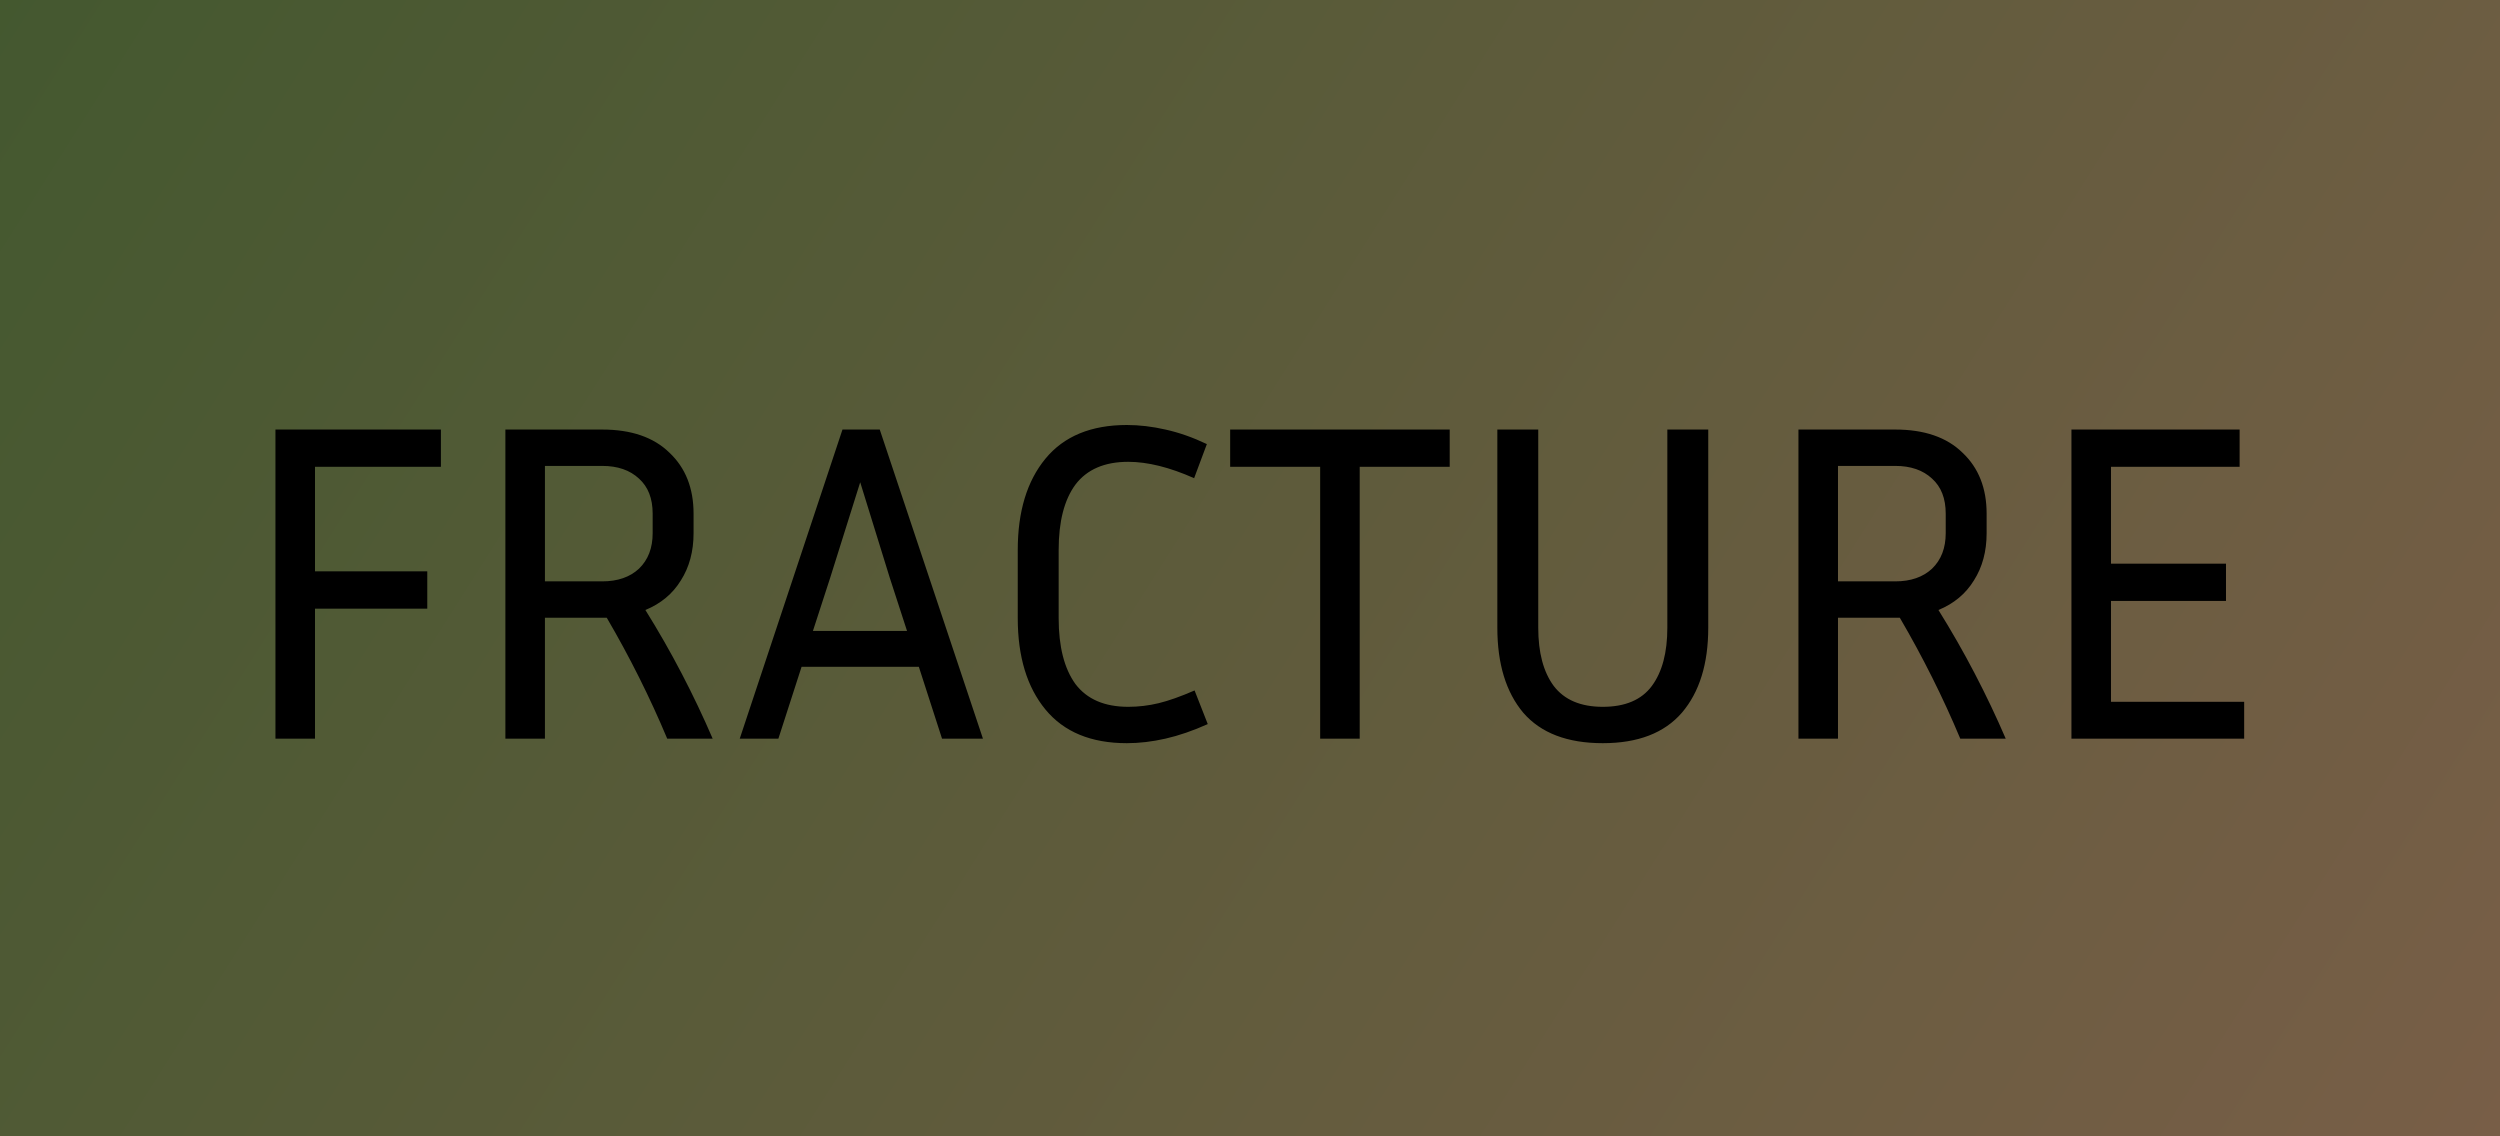 <svg width="220" height="100" viewBox="0 0 220 100" fill="none" xmlns="http://www.w3.org/2000/svg">
<rect width="220" height="100" fill="url(#paint0_linear_86_10)"/>
<path d="M37.6 53.56H27.72V65H24.24V37.8H38.8V41.08H27.72V50.28H37.6V53.56ZM47.954 54.36V65H44.474V37.8H52.994C55.554 37.8 57.528 38.48 58.914 39.84C60.328 41.173 61.034 42.96 61.034 45.2V46.92C61.034 48.52 60.661 49.907 59.914 51.08C59.194 52.253 58.154 53.12 56.794 53.68C57.941 55.52 59.008 57.387 59.994 59.28C60.981 61.173 61.888 63.08 62.714 65H58.714C57.194 61.373 55.421 57.827 53.394 54.36H47.954ZM52.994 41H47.954V51.16H52.994C54.354 51.16 55.434 50.787 56.234 50.04C57.034 49.267 57.434 48.227 57.434 46.92V45.2C57.434 43.867 57.034 42.84 56.234 42.12C55.434 41.373 54.354 41 52.994 41ZM82.898 65L80.858 58.68H70.538L68.498 65H65.098L74.138 37.8H77.418L86.498 65H82.898ZM73.058 50.84L71.538 55.52H79.818L78.298 50.84L75.698 42.44L73.058 50.84ZM93.162 54.4C93.162 56.907 93.656 58.84 94.642 60.2C95.656 61.533 97.203 62.2 99.282 62.2C100.189 62.2 101.083 62.093 101.963 61.88C102.843 61.667 103.896 61.293 105.123 60.76L106.283 63.72C104.976 64.307 103.736 64.733 102.563 65C101.389 65.267 100.256 65.4 99.162 65.4C96.016 65.4 93.629 64.413 92.002 62.44C90.376 60.467 89.562 57.787 89.562 54.4V48.4C89.562 45.013 90.376 42.333 92.002 40.36C93.629 38.387 96.016 37.4 99.162 37.4C100.256 37.4 101.389 37.533 102.563 37.8C103.763 38.067 104.976 38.493 106.203 39.08L105.083 42.08C102.923 41.12 100.989 40.64 99.282 40.64C97.203 40.64 95.656 41.307 94.642 42.64C93.656 43.973 93.162 45.893 93.162 48.4V54.4ZM108.254 41.08V37.8H127.574V41.08H119.654V65H116.174V41.08H108.254ZM131.766 37.8H135.366V55.24C135.366 57.427 135.819 59.133 136.726 60.36C137.659 61.587 139.099 62.2 141.046 62.2C143.019 62.2 144.459 61.587 145.366 60.36C146.273 59.133 146.726 57.427 146.726 55.24V37.8H150.326V55.24C150.326 58.413 149.553 60.907 148.006 62.72C146.459 64.507 144.139 65.4 141.046 65.4C137.926 65.4 135.593 64.507 134.046 62.72C132.526 60.907 131.766 58.413 131.766 55.24V37.8ZM161.743 54.36V65H158.263V37.8H166.783C169.343 37.8 171.317 38.48 172.703 39.84C174.117 41.173 174.823 42.96 174.823 45.2V46.92C174.823 48.52 174.45 49.907 173.703 51.08C172.983 52.253 171.943 53.12 170.583 53.68C171.73 55.52 172.797 57.387 173.783 59.28C174.77 61.173 175.677 63.08 176.503 65H172.503C170.983 61.373 169.21 57.827 167.183 54.36H161.743ZM166.783 41H161.743V51.16H166.783C168.143 51.16 169.223 50.787 170.023 50.04C170.823 49.267 171.223 48.227 171.223 46.92V45.2C171.223 43.867 170.823 42.84 170.023 42.12C169.223 41.373 168.143 41 166.783 41ZM197.487 61.76V65H182.287V37.8H197.087V41.08H185.767V49.6H195.887V52.88H185.767V61.76H197.487Z" fill="black"/>
<defs>
<linearGradient id="paint0_linear_86_10" x1="-15.889" y1="-6.19979e-06" x2="197.679" y2="135.247" gradientUnits="userSpaceOnUse">
<stop stop-color="#41582E"/>
<stop offset="1" stop-color="#785E47"/>
</linearGradient>
</defs>
</svg>
